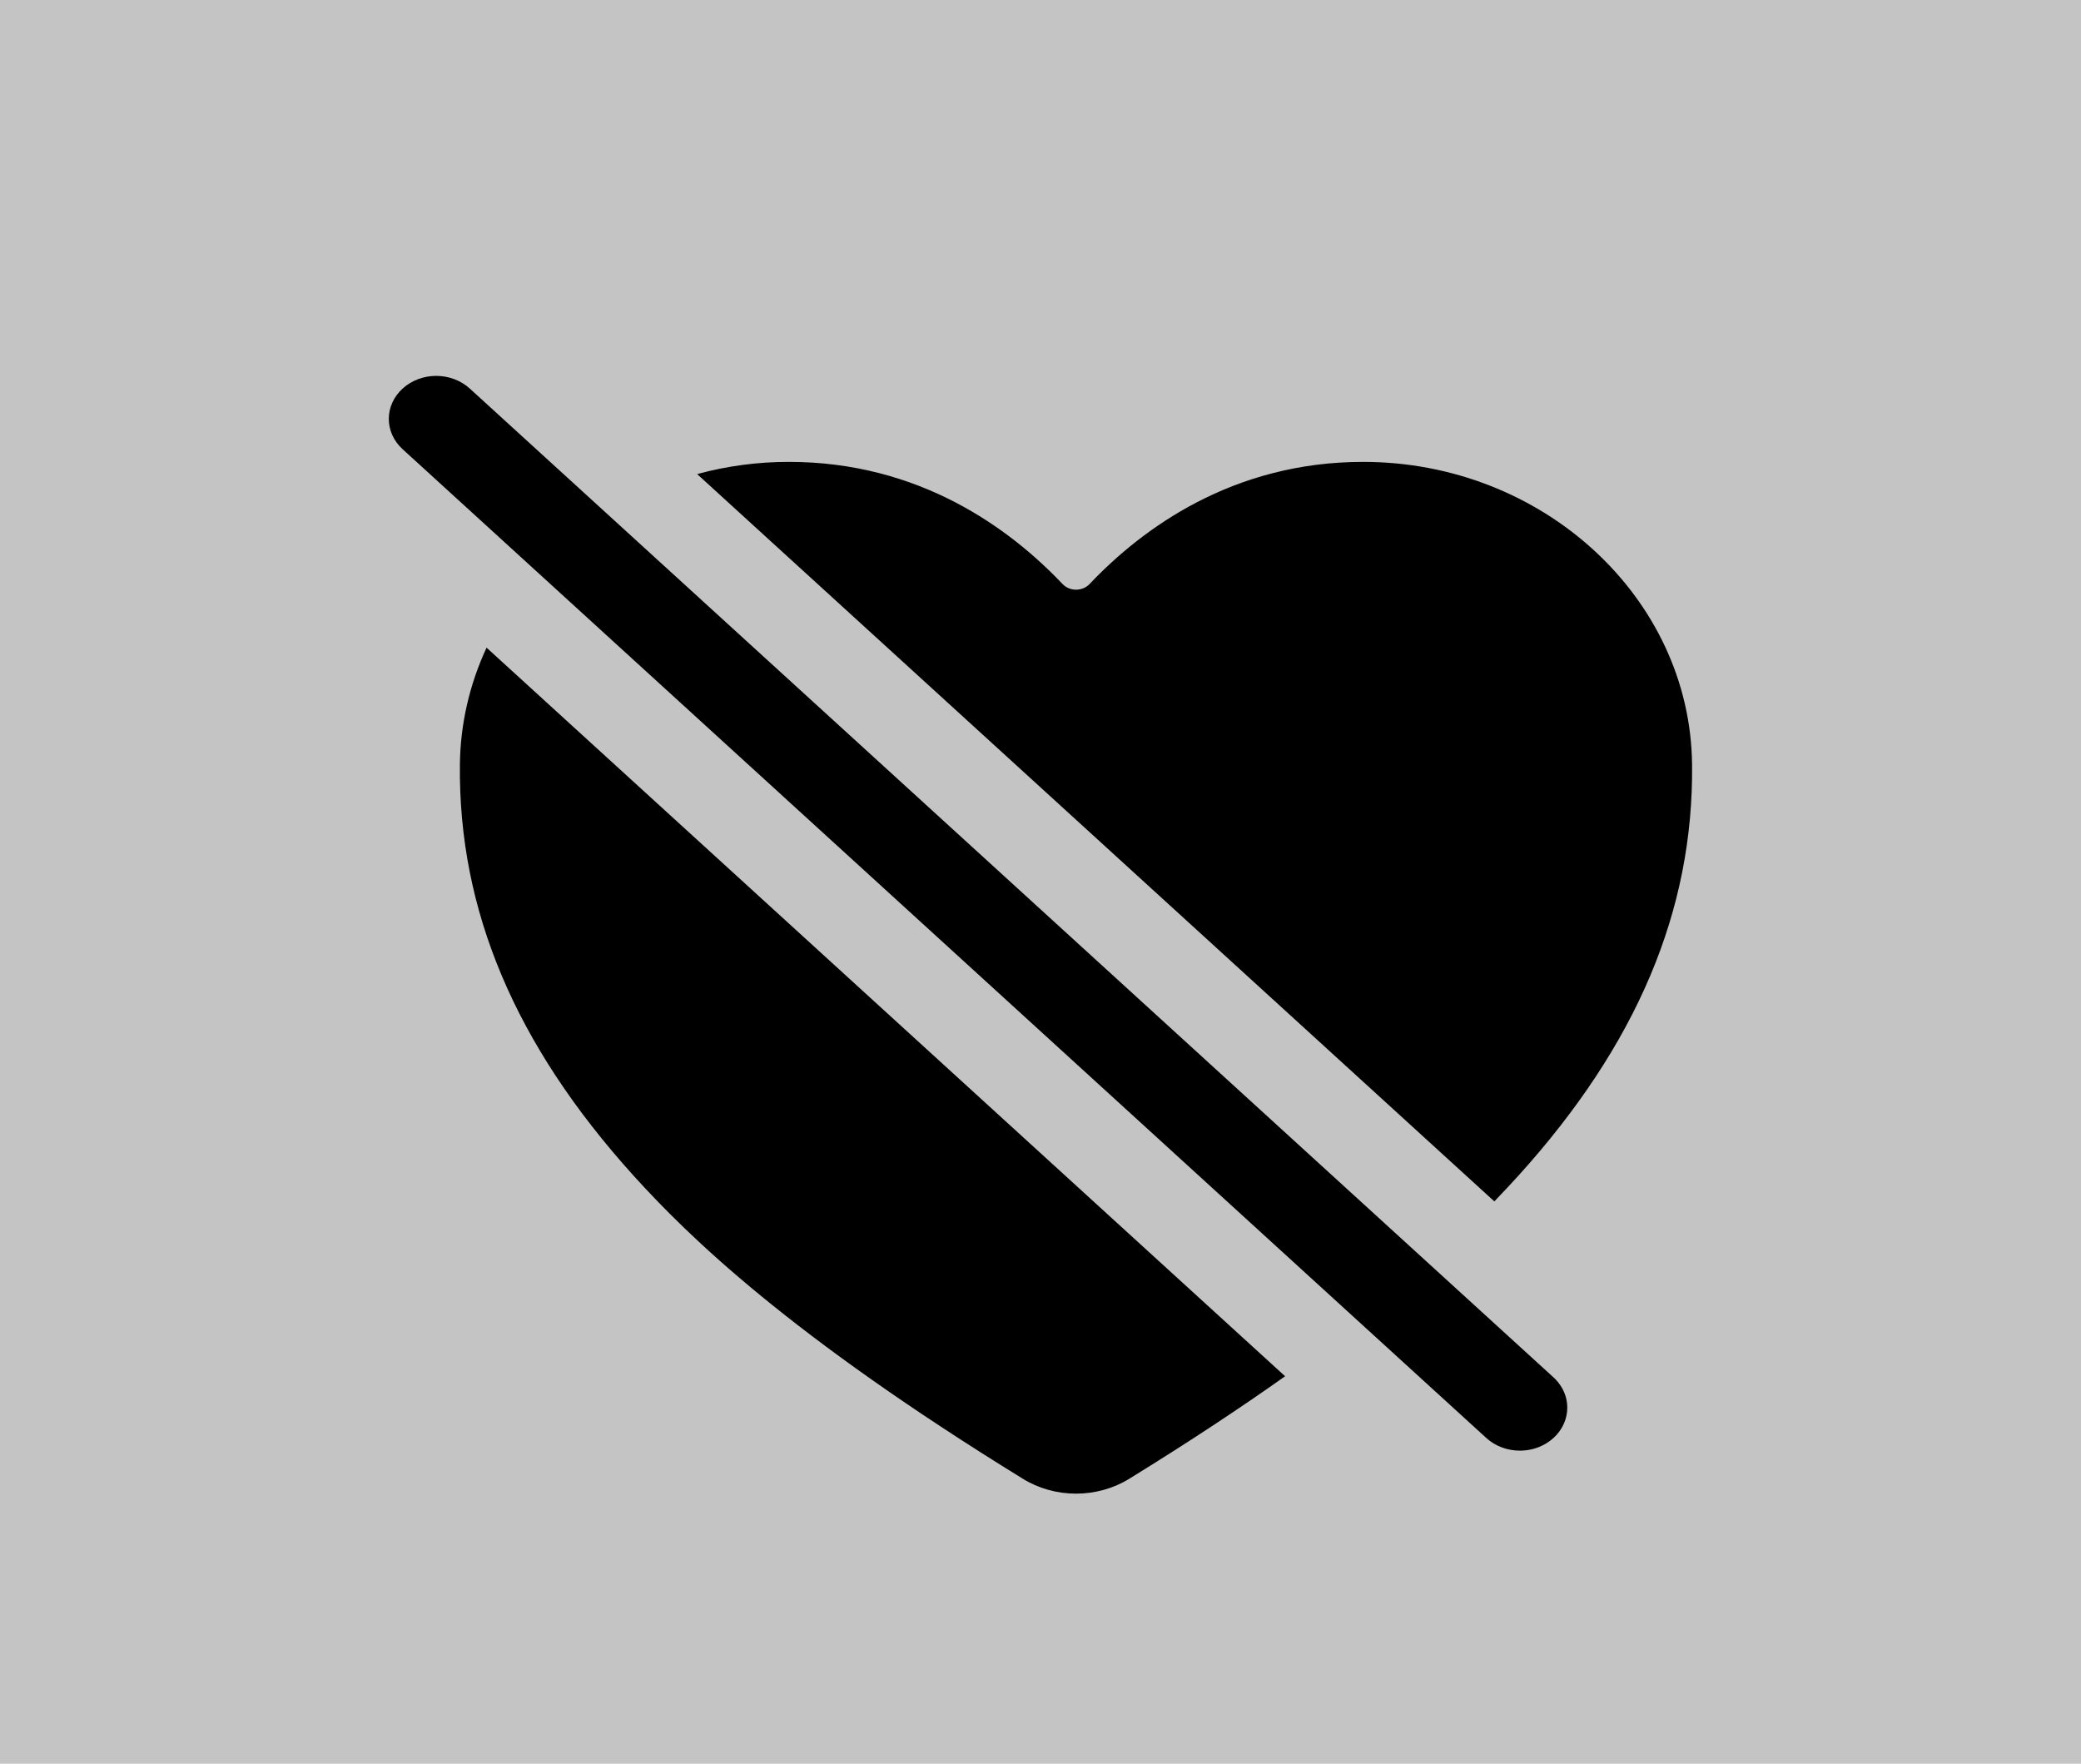 <svg width="59" height="50" viewBox="0 0 59 50" fill="none" xmlns="http://www.w3.org/2000/svg">
<rect width="59" height="50" fill="#C4C4C4"/>
<path d="M43.092 41.125C42.915 41.125 42.739 41.093 42.576 41.032C42.412 40.97 42.264 40.88 42.139 40.766L11.414 12.734C11.163 12.505 11.022 12.195 11.023 11.871C11.024 11.548 11.167 11.239 11.42 11.011C11.673 10.783 12.015 10.655 12.371 10.656C12.728 10.657 13.069 10.787 13.32 11.016L44.044 39.047C44.231 39.218 44.359 39.435 44.41 39.671C44.461 39.907 44.434 40.152 44.332 40.374C44.23 40.596 44.058 40.786 43.837 40.92C43.617 41.054 43.357 41.125 43.092 41.125Z" fill="black"/>
<path d="M38.648 13.094C34.945 13.094 32.382 14.984 30.888 16.56C30.841 16.609 30.783 16.649 30.717 16.676C30.651 16.703 30.58 16.717 30.508 16.717C30.436 16.717 30.364 16.703 30.299 16.676C30.233 16.649 30.175 16.609 30.128 16.56C28.634 14.984 26.07 13.094 22.368 13.094C21.486 13.093 20.609 13.21 19.765 13.44L42.367 34.059C42.619 33.797 42.846 33.553 43.051 33.328C46.41 29.615 48.019 25.803 47.973 21.674C47.924 16.943 43.739 13.094 38.648 13.094Z" fill="black"/>
<path d="M13.795 18.361C13.308 19.41 13.051 20.535 13.039 21.674C12.994 25.803 14.604 29.614 17.961 33.328C19.538 35.07 22.396 37.856 28.996 41.92C29.441 42.196 29.968 42.344 30.508 42.344C31.047 42.344 31.574 42.196 32.02 41.92C33.729 40.867 35.186 39.901 36.435 39.016L13.795 18.361Z" fill="black"/>
</svg>
